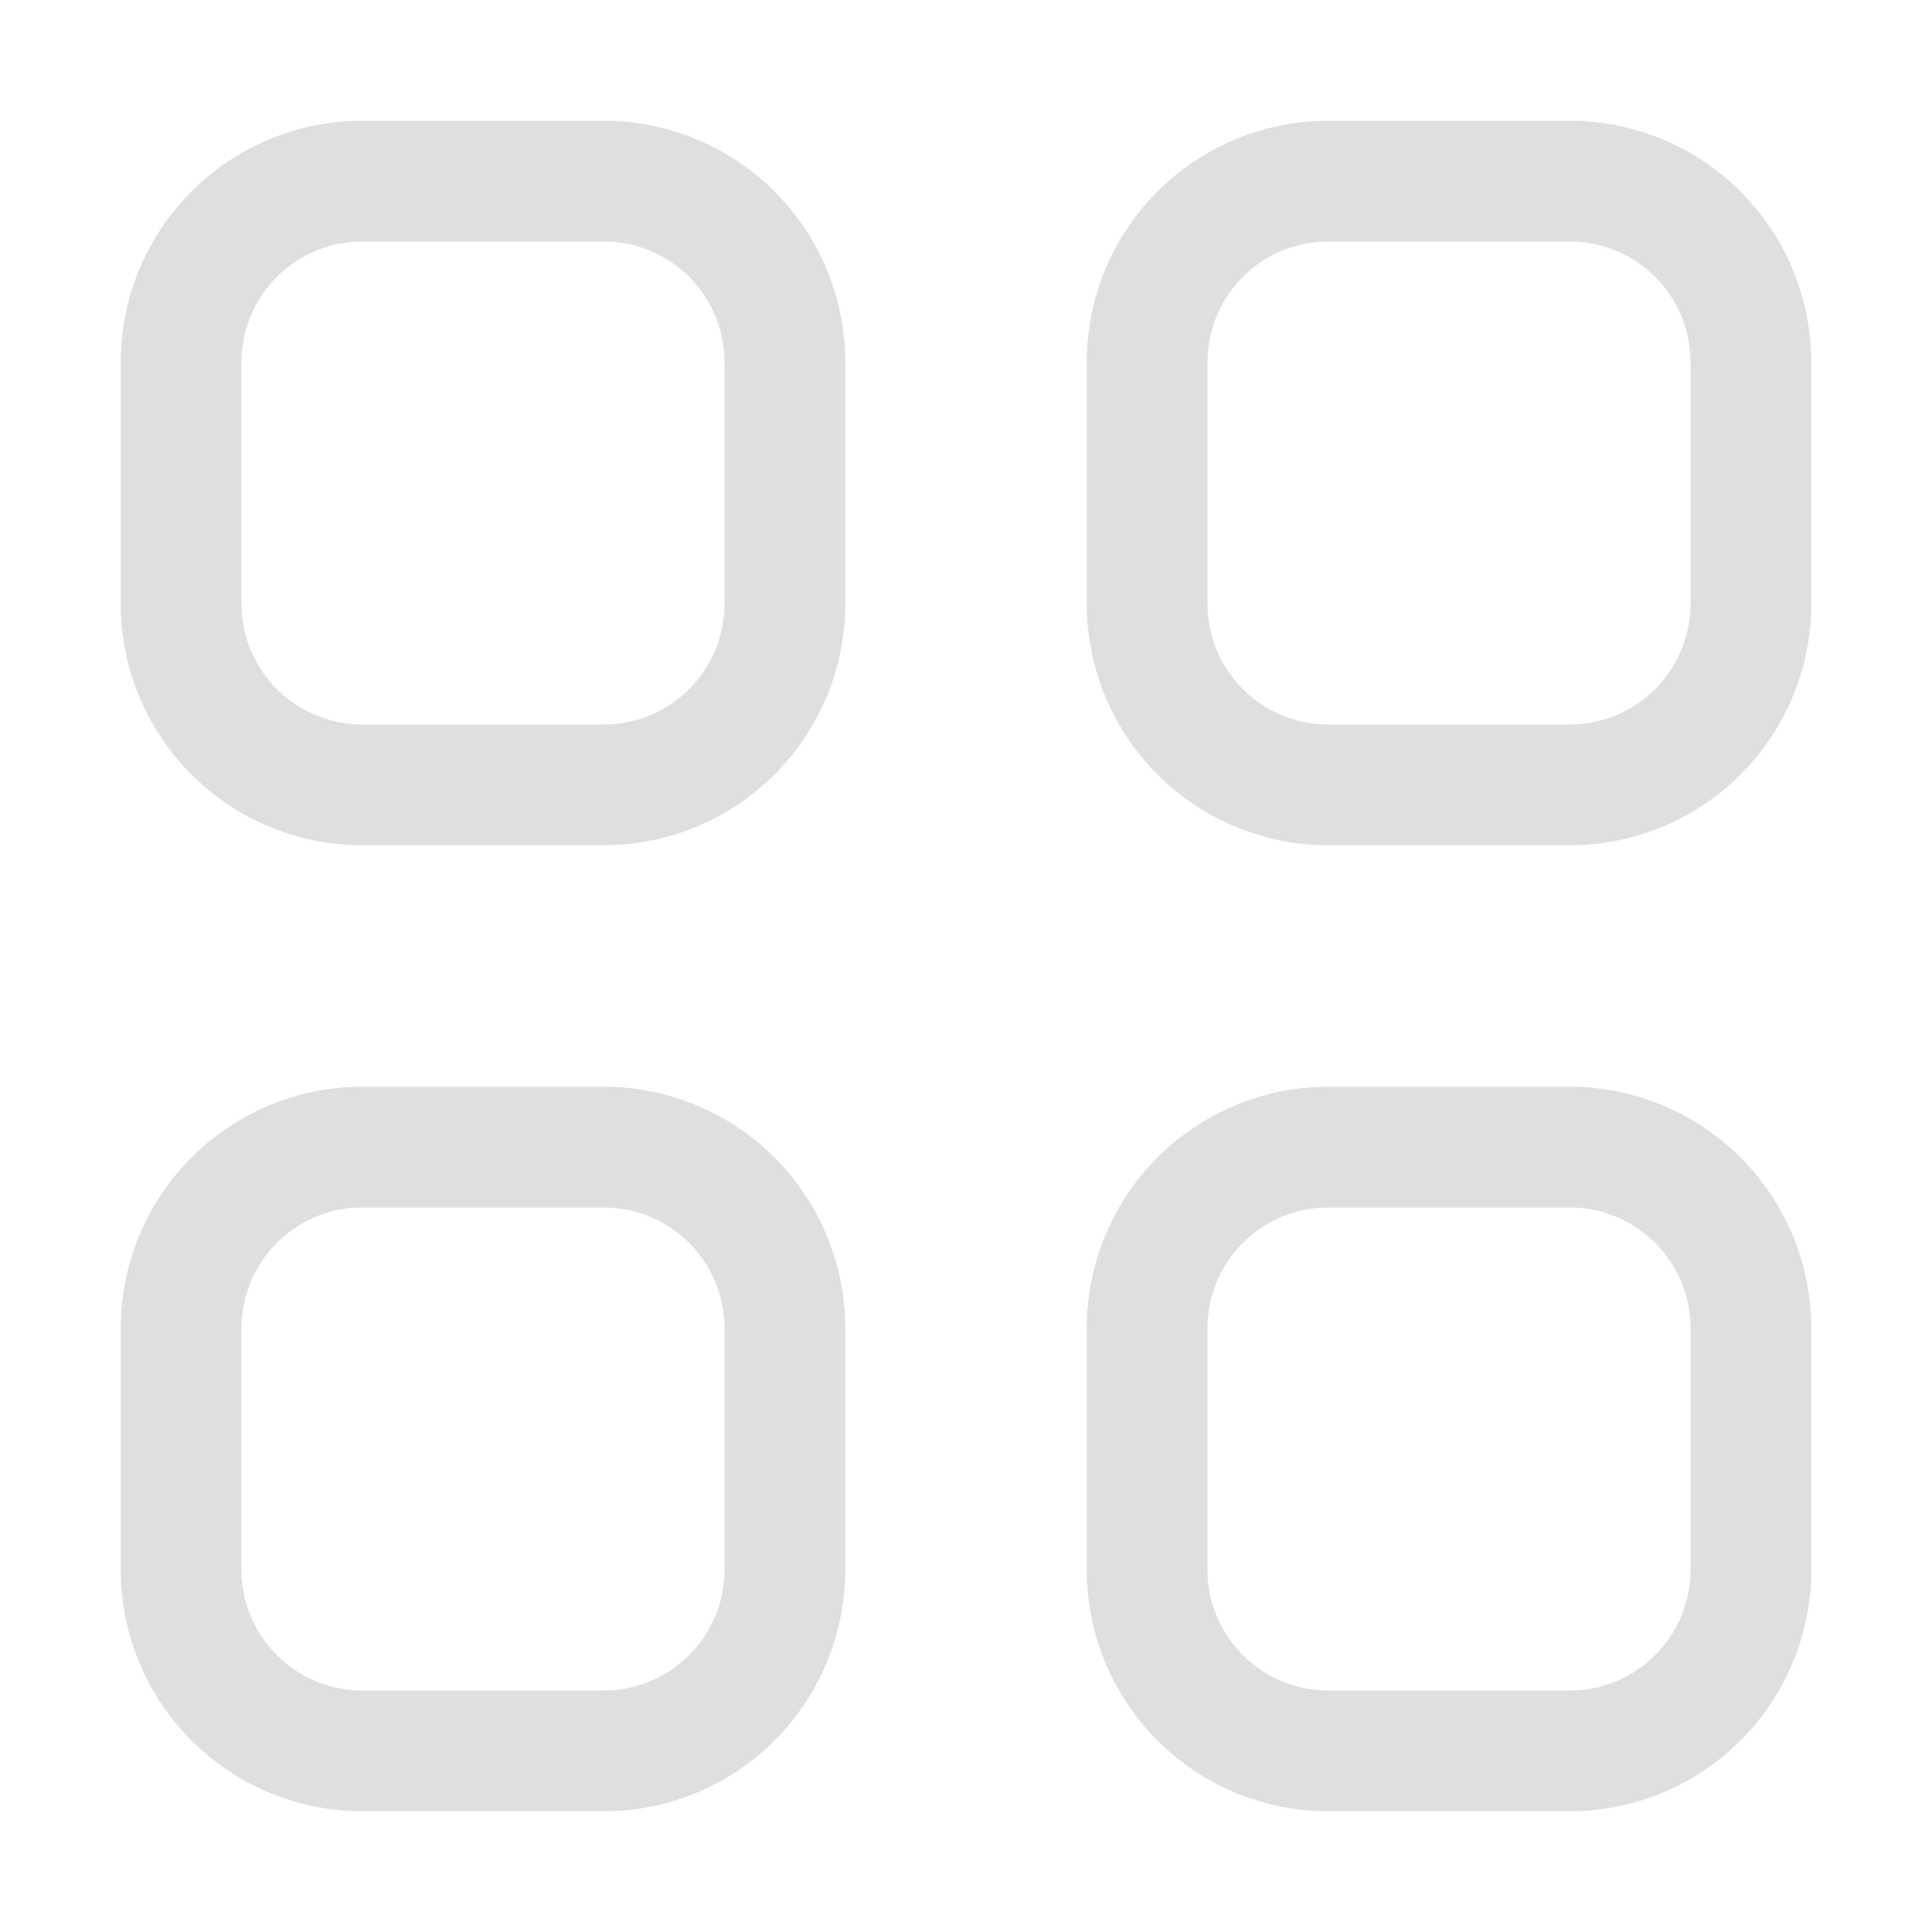 <svg xmlns="http://www.w3.org/2000/svg" fill="none" viewBox="0 0 16 16">
  <path fill="#E0DFDF" fill-rule="evenodd" d="M1 3a2 2 0 012-2h2a2 2 0 012 2v2a2 2 0 01-2 2H3a2 2 0 01-2-2V3zm2-1a1 1 0 00-1 1v2a1 1 0 001 1h2a1 1 0 001-1V3a1 1 0 00-1-1H3zM9 3a2 2 0 012-2h2a2 2 0 012 2v2a2 2 0 01-2 2h-2a2 2 0 01-2-2V3zm2-1a1 1 0 00-1 1v2a1 1 0 001 1h2a1 1 0 001-1V3a1 1 0 00-1-1h-2zM1 11a2 2 0 012-2h2a2 2 0 012 2v2a2 2 0 01-2 2H3a2 2 0 01-2-2v-2zm2-1a1 1 0 00-1 1v2a1 1 0 001 1h2a1 1 0 001-1v-2a1 1 0 00-1-1H3zM9 11a2 2 0 012-2h2a2 2 0 012 2v2a2 2 0 01-2 2h-2a2 2 0 01-2-2v-2zm2-1a1 1 0 00-1 1v2a1 1 0 001 1h2a1 1 0 001-1v-2a1 1 0 00-1-1h-2z" clip-rule="evenodd"/>
</svg>
